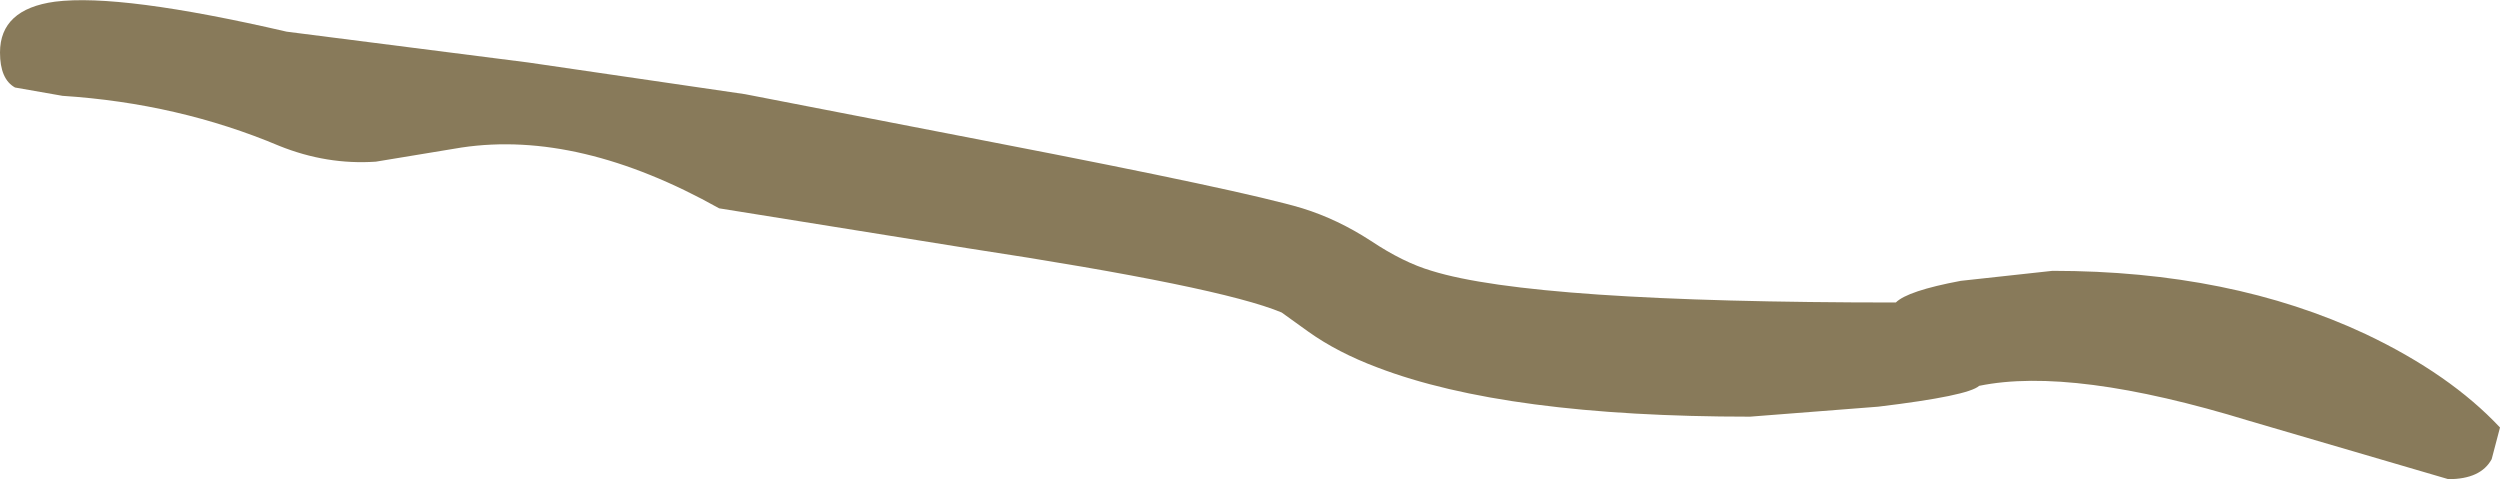 <?xml version="1.0" encoding="UTF-8" standalone="no"?>
<svg xmlns:ffdec="https://www.free-decompiler.com/flash" xmlns:xlink="http://www.w3.org/1999/xlink" ffdec:objectType="shape" height="28.75px" width="150.0px" xmlns="http://www.w3.org/2000/svg">
  <g transform="matrix(1.0, 0.0, 0.0, 1.0, 0.0, 0.0)">
    <path d="M149.5 27.55 Q148.85 28.75 146.9 28.75 L134.95 25.25 Q124.35 22.0 118.75 23.15 118.1 23.75 112.7 24.4 L105.0 25.0 Q90.35 25.0 82.65 22.05 80.25 21.15 78.5 19.9 L76.9 18.75 Q73.2 17.2 58.1 14.9 L43.15 12.5 Q34.75 7.8 27.7 8.85 L22.55 9.7 Q19.6 9.9 16.75 8.75 10.7 6.2 3.75 5.75 L0.9 5.25 Q0.0 4.75 0.0 3.15 0.0 0.55 3.3 0.1 7.25 -0.4 17.2 1.9 L31.7 3.75 44.7 5.65 59.65 8.55 Q74.65 11.45 78.15 12.5 80.25 13.15 82.25 14.45 84.2 15.75 85.9 16.25 92.0 18.15 113.75 18.15 114.45 17.45 117.65 16.85 L123.15 16.25 Q133.85 16.25 141.95 20.05 147.0 22.45 150.0 25.65 L149.5 27.55" fill="#887a5a" fill-rule="evenodd" stroke="none"/>
  </g>
</svg>

